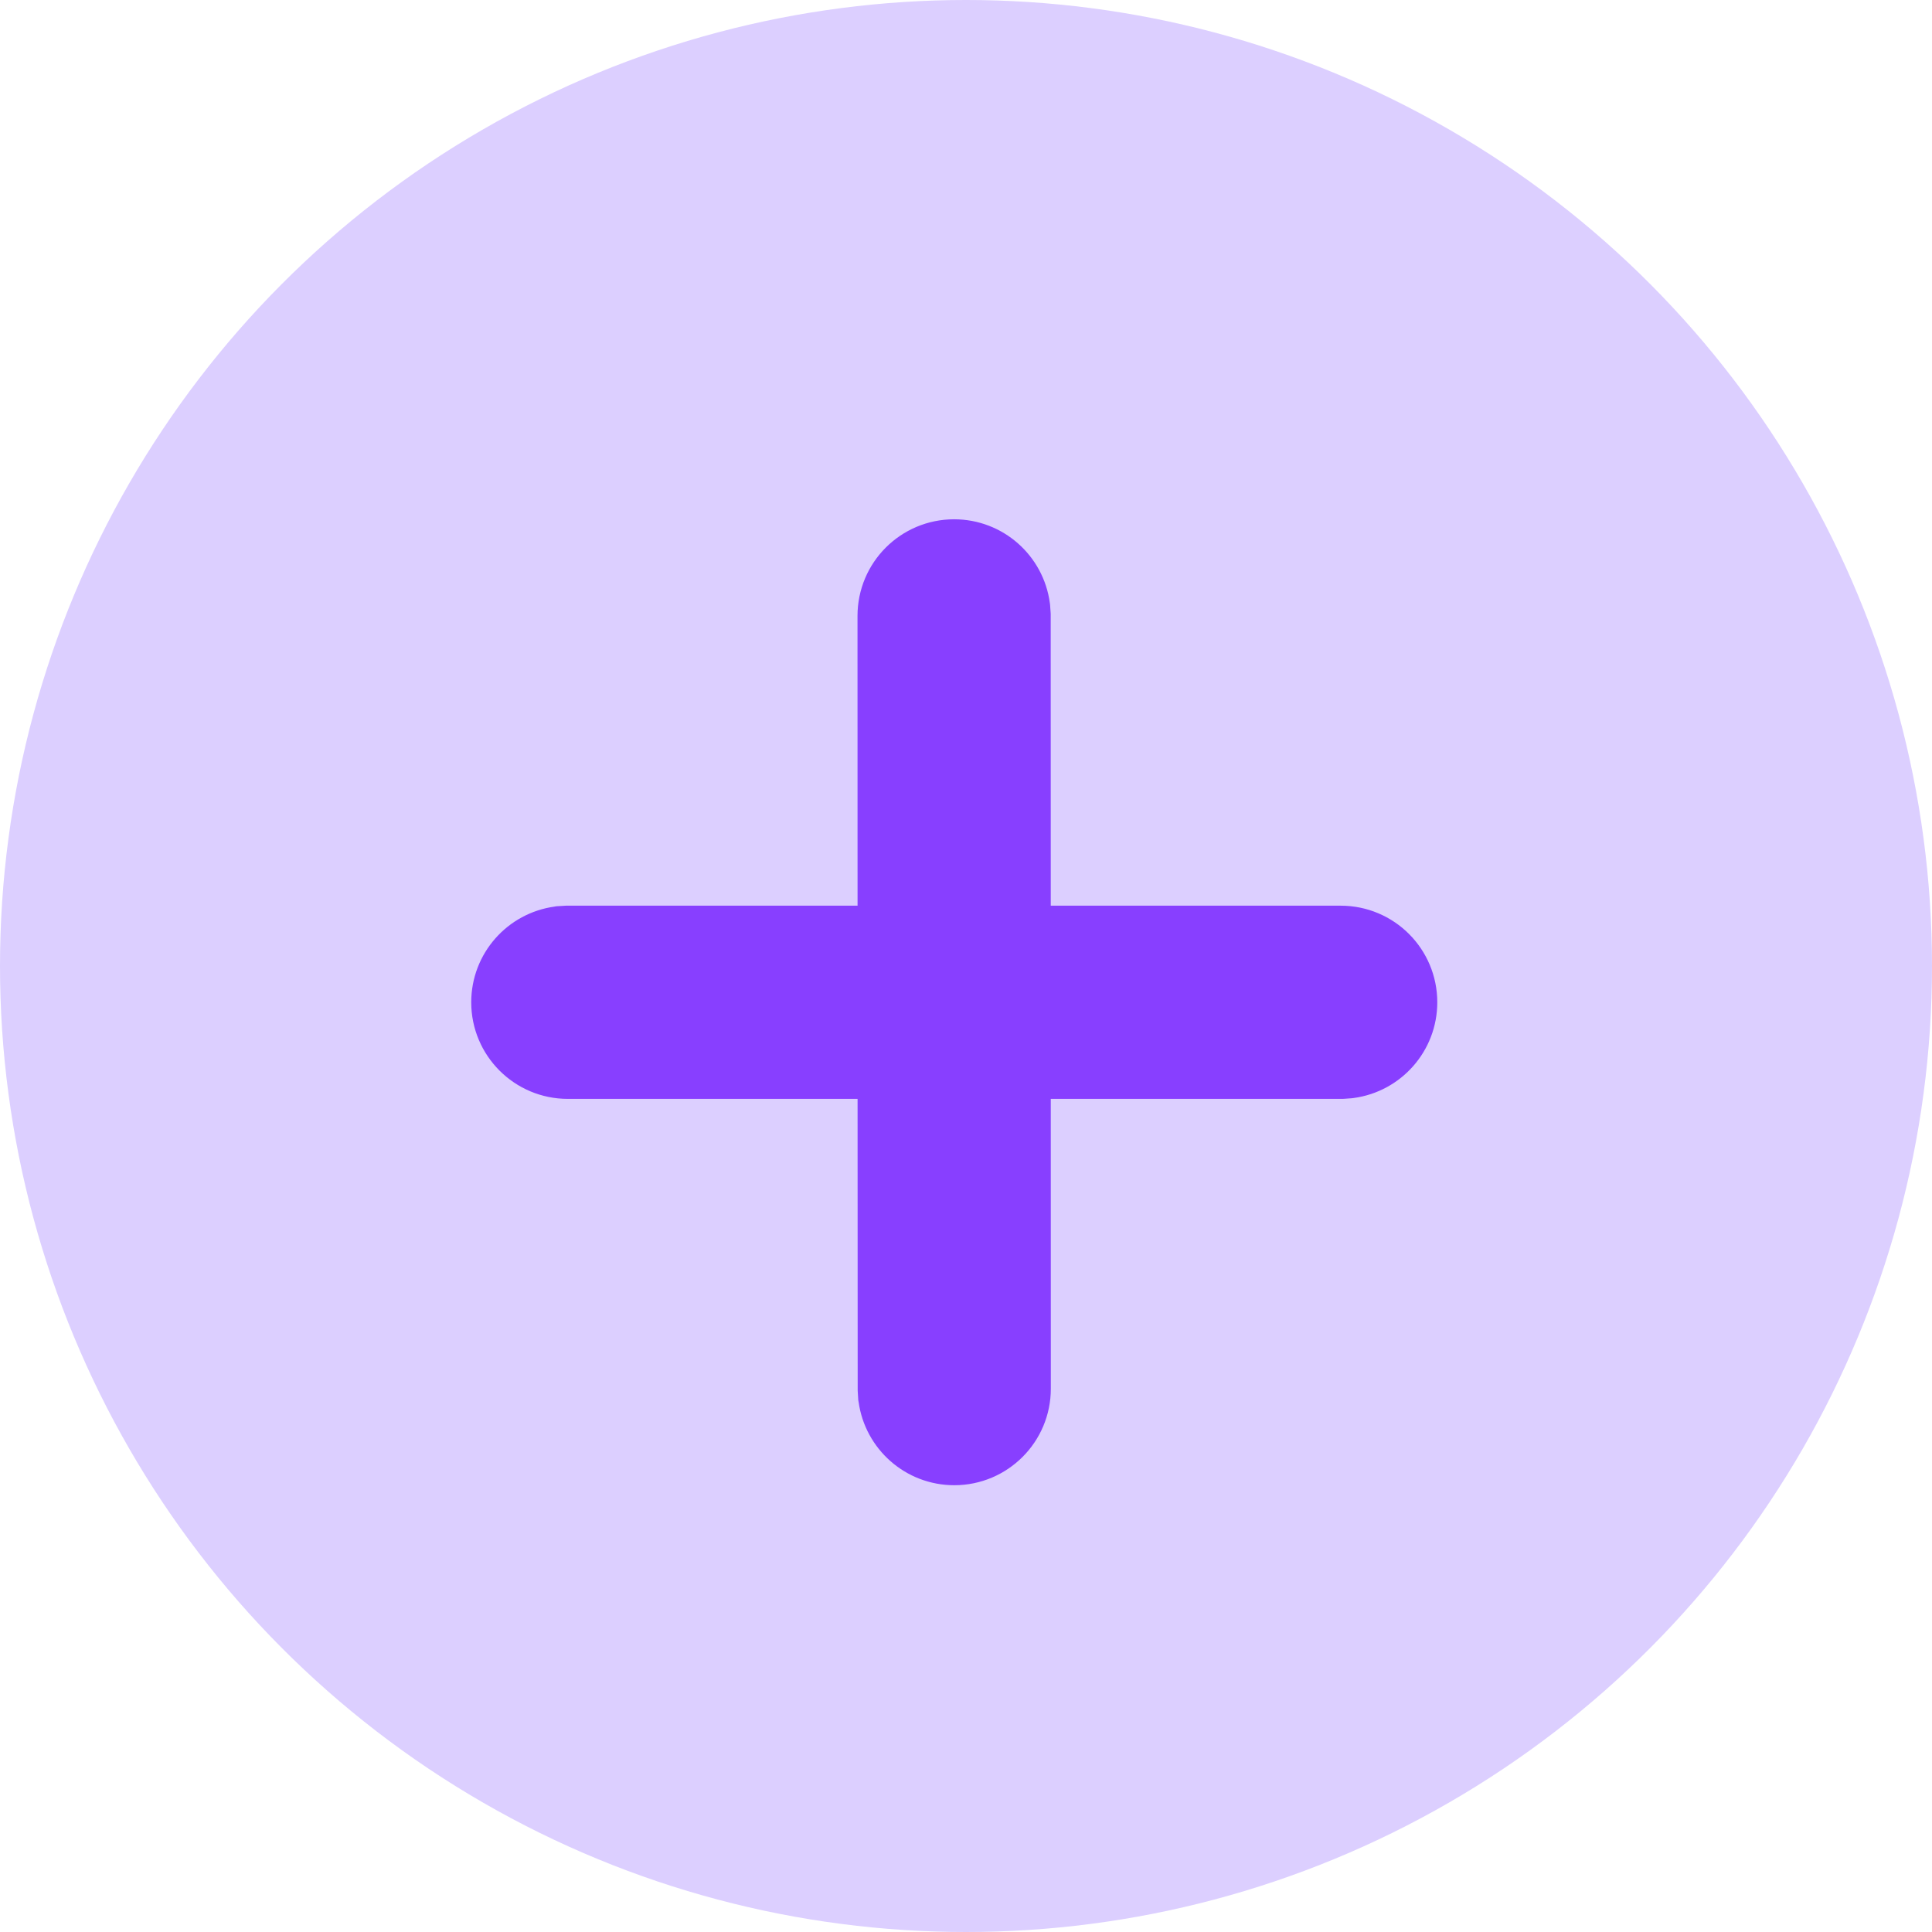 <svg width="32" height="32" viewBox="0 0 32 32" fill="none" xmlns="http://www.w3.org/2000/svg">
<circle cx="16" cy="16" r="16" fill="#DCCFFF"/>
<path d="M16.896 10.085L16.895 10.068L16.893 10.052C16.82 9.514 16.36 9.101 15.803 9.101C15.195 9.101 14.703 9.593 14.703 10.201C14.703 10.201 14.703 10.201 14.703 10.201L14.704 15.501H9.405H9.388L9.371 15.502L9.29 15.507L9.273 15.508L9.256 15.511C8.719 15.584 8.305 16.043 8.305 16.601C8.305 17.208 8.797 17.701 9.405 17.701H14.704L14.706 23L14.706 23.017L14.707 23.034L14.712 23.115L14.713 23.132L14.716 23.149C14.789 23.686 15.249 24.1 15.806 24.1C16.413 24.1 16.906 23.607 16.905 23V23L16.904 17.701H22.206H22.223L22.24 17.7L22.321 17.694L22.338 17.693L22.355 17.691C22.892 17.618 23.306 17.158 23.306 16.601C23.306 15.993 22.814 15.501 22.206 15.501H16.904L16.903 10.2L16.903 10.184L16.902 10.167L16.896 10.085Z" fill="#883FFF" stroke="#883FFF"/>
</svg>
